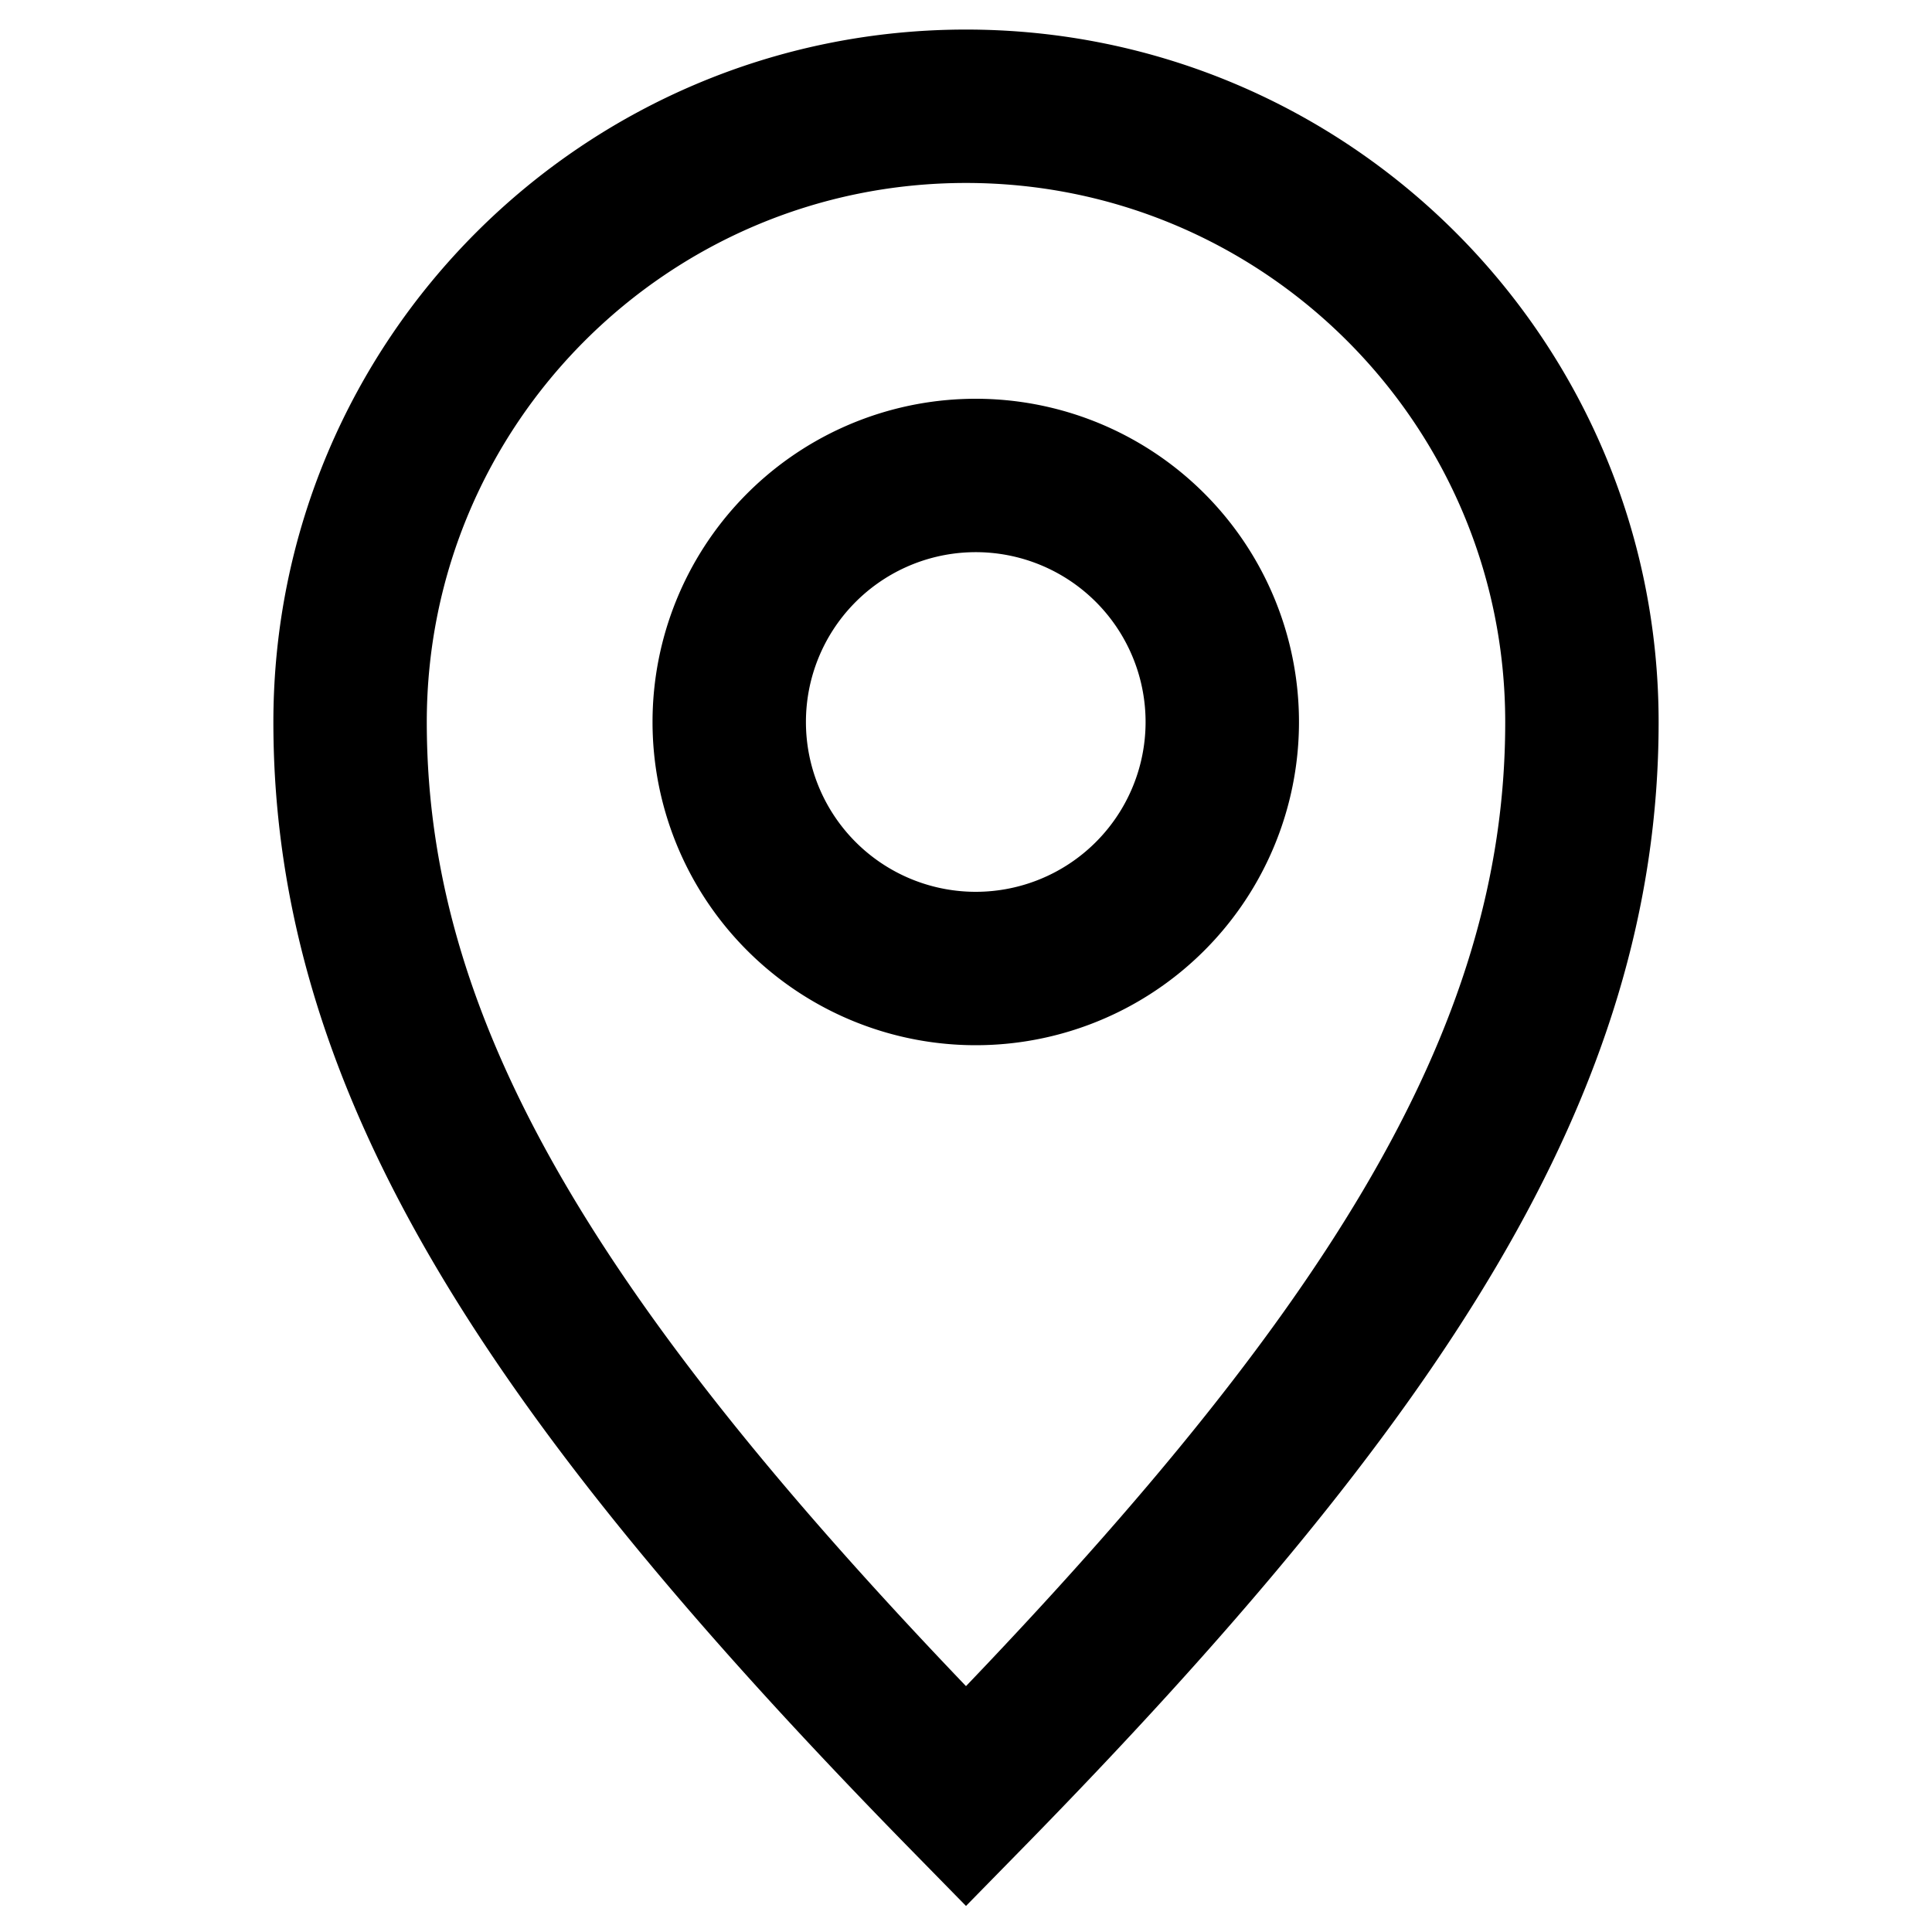 <svg xmlns="http://www.w3.org/2000/svg" viewBox="0 0 50 50"><path fill="none" stroke="#000" stroke-width="3.97" d="M25 2.75c-8.8 0-15.94 7.13-15.94 15.94 0 8.8 5.14 16.78 15.94 27.8 10.8-11.02 15.94-19 15.94-27.8S33.8 2.75 25 2.75Zm0 9.56a6.38 6.38 0 1 1 0 12.75 6.38 6.38 0 0 1 0-12.75Z"/></svg>